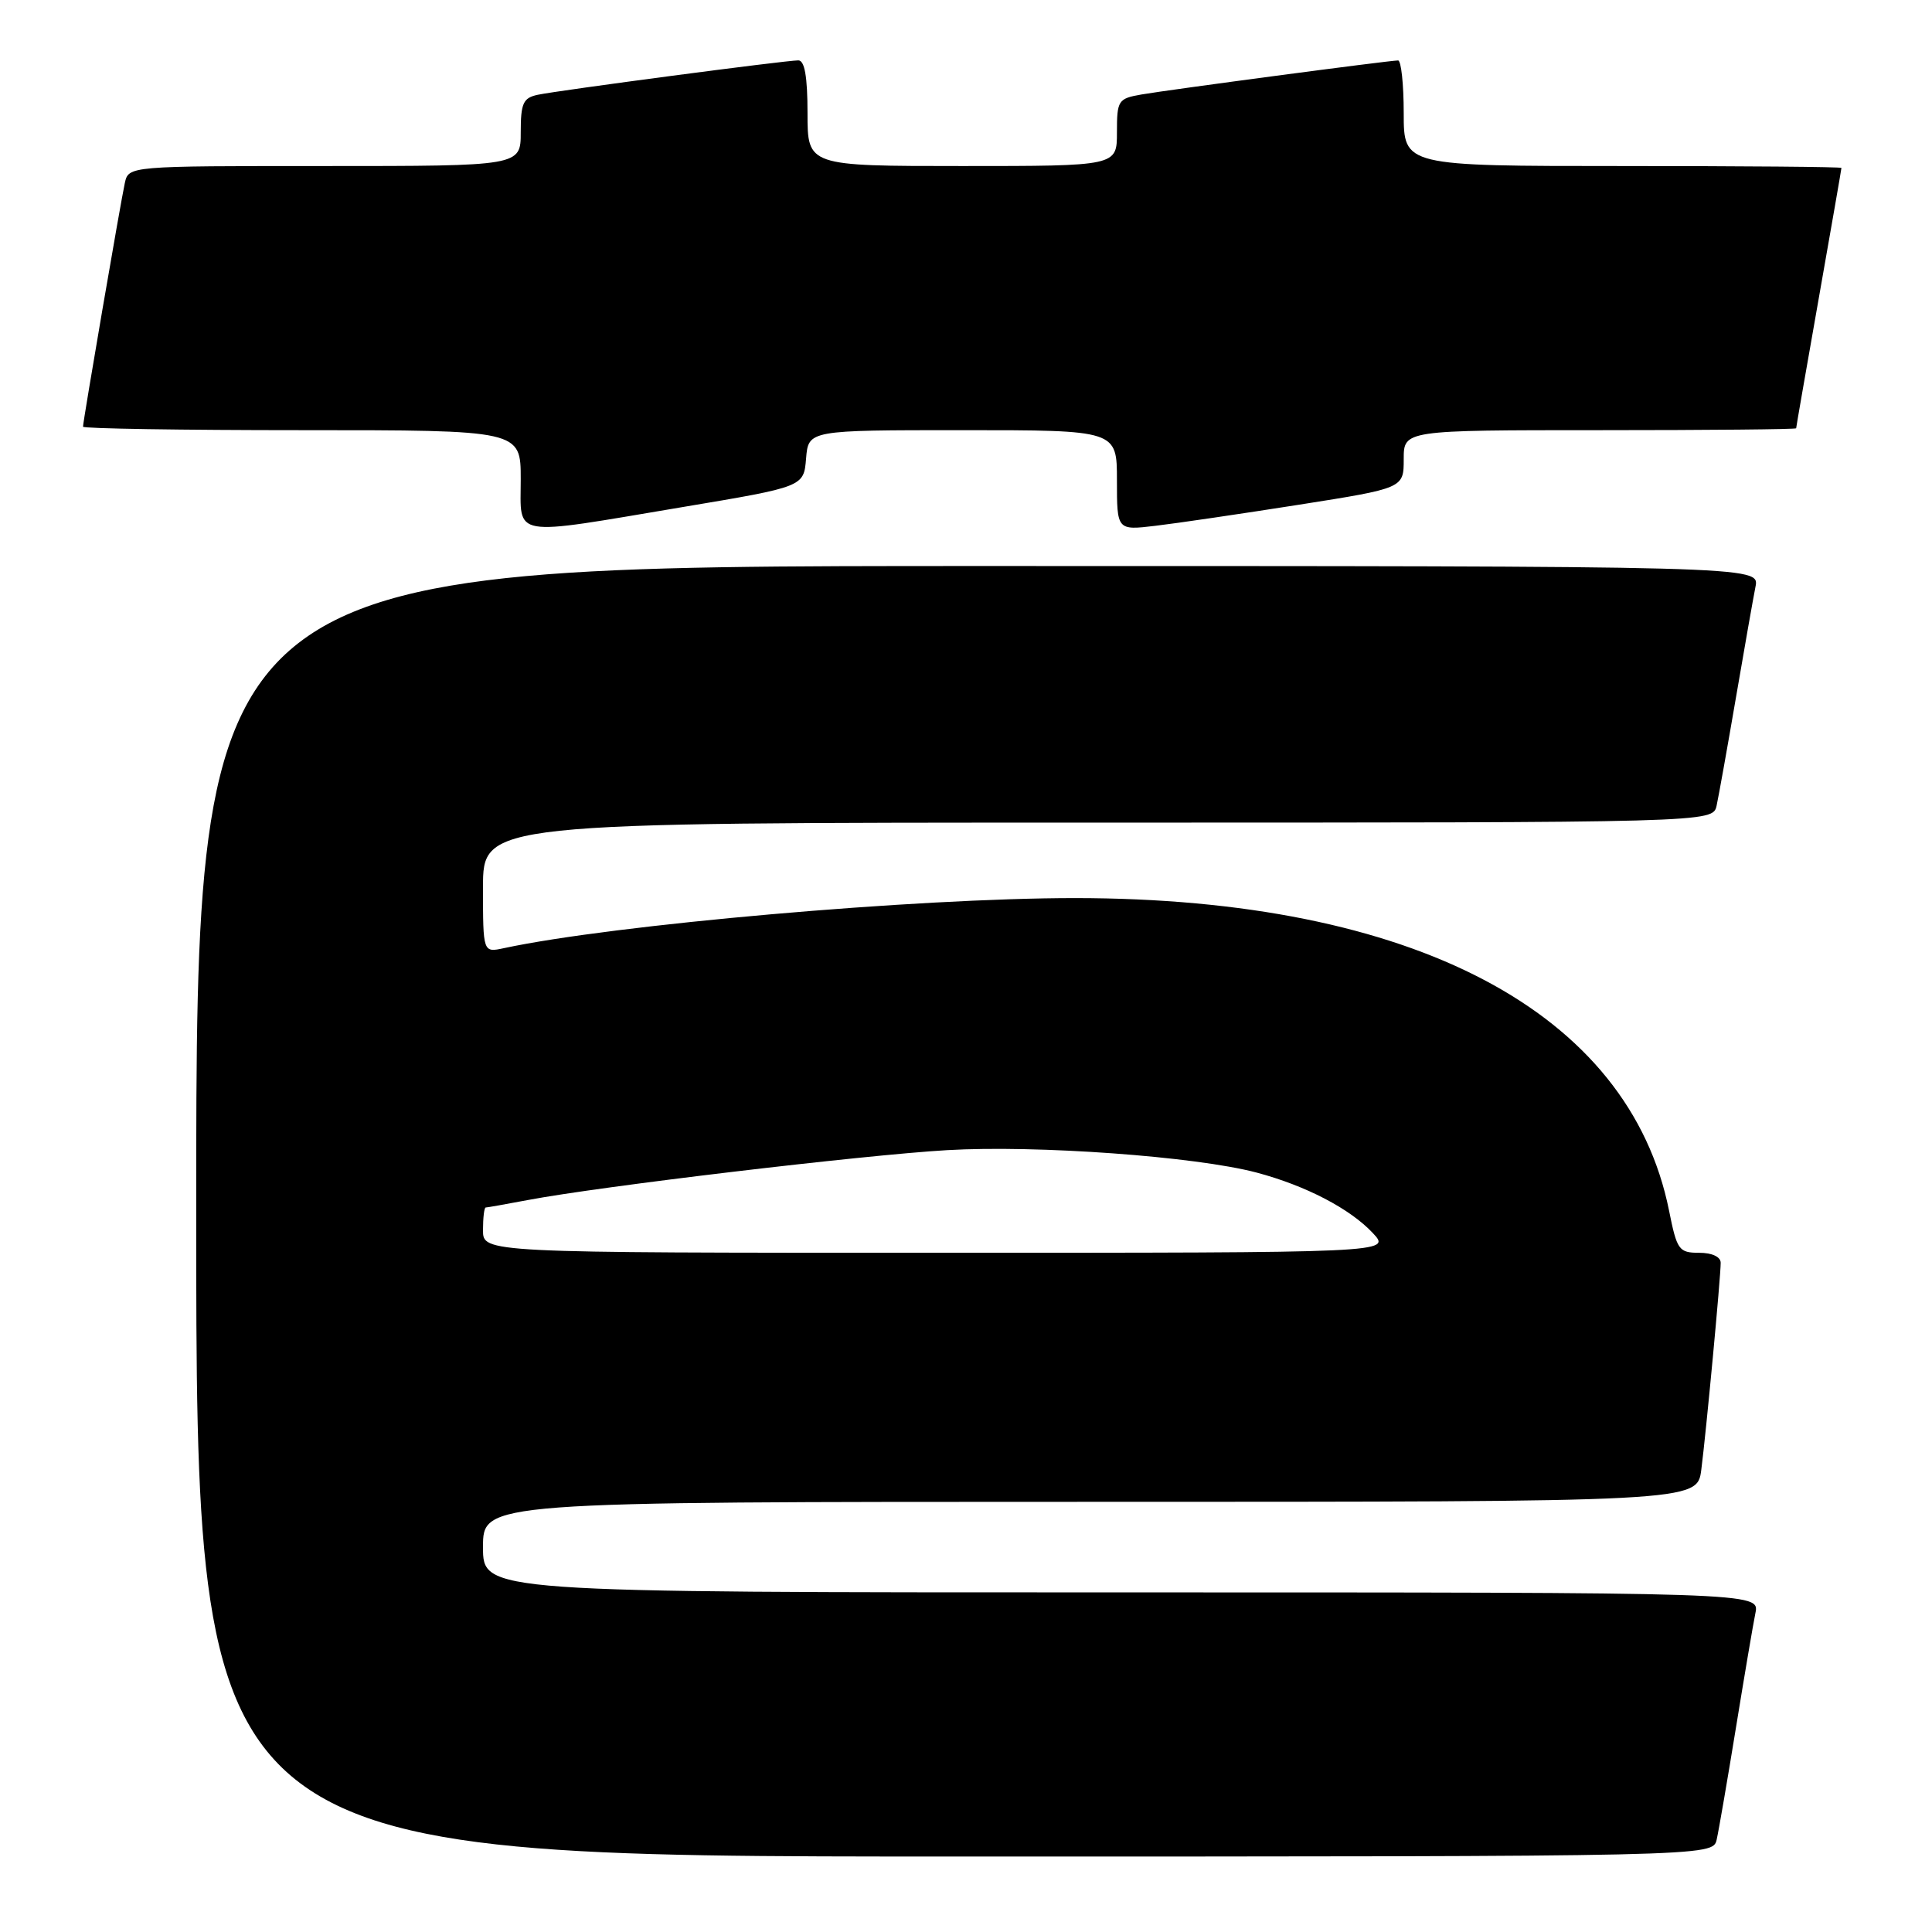 <?xml version="1.0" encoding="UTF-8" standalone="no"?>
<!DOCTYPE svg PUBLIC "-//W3C//DTD SVG 1.1//EN" "http://www.w3.org/Graphics/SVG/1.1/DTD/svg11.dtd" >
<svg xmlns="http://www.w3.org/2000/svg" xmlns:xlink="http://www.w3.org/1999/xlink" version="1.1" viewBox="0 0 256 256">
 <g >
 <path fill="currentColor"
d=" M 227.47 243.75 C 227.75 242.51 228.89 235.88 230.01 229.00 C 231.13 222.12 232.29 215.26 232.60 213.75 C 233.16 211.00 233.16 211.00 148.58 211.00 C 64.00 211.00 64.00 211.00 64.00 205.00 C 64.00 199.00 64.00 199.00 144.44 199.00 C 224.88 199.00 224.88 199.00 225.43 194.75 C 226.08 189.71 228.00 169.23 228.00 167.33 C 228.00 166.53 226.85 166.00 225.14 166.00 C 222.46 166.00 222.20 165.63 221.16 160.42 C 215.86 134.06 187.27 119.02 142.45 119.00 C 121.40 119.00 81.27 122.52 66.75 125.64 C 64.00 126.23 64.00 126.23 64.00 117.62 C 64.00 109.00 64.00 109.00 145.48 109.00 C 226.96 109.00 226.96 109.00 227.46 106.75 C 227.73 105.51 228.88 99.10 230.01 92.50 C 231.14 85.90 232.31 79.26 232.61 77.75 C 233.16 75.00 233.16 75.00 129.58 75.00 C 26.00 75.00 26.00 75.00 26.00 160.50 C 26.00 246.00 26.00 246.00 126.48 246.00 C 226.96 246.00 226.96 246.00 227.47 243.75 Z  M 90.50 67.18 C 106.50 64.50 106.50 64.50 106.81 60.75 C 107.12 57.00 107.12 57.00 127.56 57.00 C 148.00 57.00 148.00 57.00 148.00 63.64 C 148.00 70.28 148.00 70.28 153.11 69.67 C 155.92 69.34 164.47 68.08 172.11 66.88 C 186.00 64.69 186.00 64.69 186.00 60.84 C 186.00 57.00 186.00 57.00 212.00 57.00 C 226.30 57.00 238.00 56.89 238.00 56.75 C 238.00 56.61 239.35 48.85 241.00 39.50 C 242.65 30.15 244.00 22.39 244.00 22.25 C 244.00 22.11 230.95 22.00 215.00 22.00 C 186.00 22.00 186.00 22.00 186.00 15.00 C 186.00 11.15 185.66 8.00 185.25 8.01 C 184.04 8.02 154.81 11.90 151.25 12.52 C 148.15 13.06 148.00 13.30 148.00 17.55 C 148.00 22.00 148.00 22.00 127.50 22.00 C 107.00 22.00 107.00 22.00 107.00 15.00 C 107.00 10.15 106.62 8.00 105.78 8.00 C 104.10 8.00 74.04 11.97 71.25 12.56 C 69.32 12.97 69.00 13.68 69.00 17.52 C 69.00 22.00 69.00 22.00 43.02 22.00 C 17.04 22.00 17.04 22.00 16.54 24.25 C 15.99 26.75 11.00 55.82 11.00 56.54 C 11.00 56.79 24.05 57.00 40.00 57.00 C 69.00 57.00 69.00 57.00 69.00 63.50 C 69.00 71.33 67.40 71.06 90.50 67.18 Z  M 64.00 163.00 C 64.00 161.35 64.16 160.00 64.36 160.00 C 64.56 160.00 67.08 159.55 69.95 159.01 C 79.50 157.20 114.34 153.05 125.50 152.40 C 137.40 151.71 158.40 153.23 166.50 155.37 C 173.01 157.10 178.90 160.16 181.92 163.40 C 184.35 166.00 184.35 166.00 124.17 166.00 C 64.00 166.00 64.00 166.00 64.00 163.00 Z "/>
</g>
</svg>